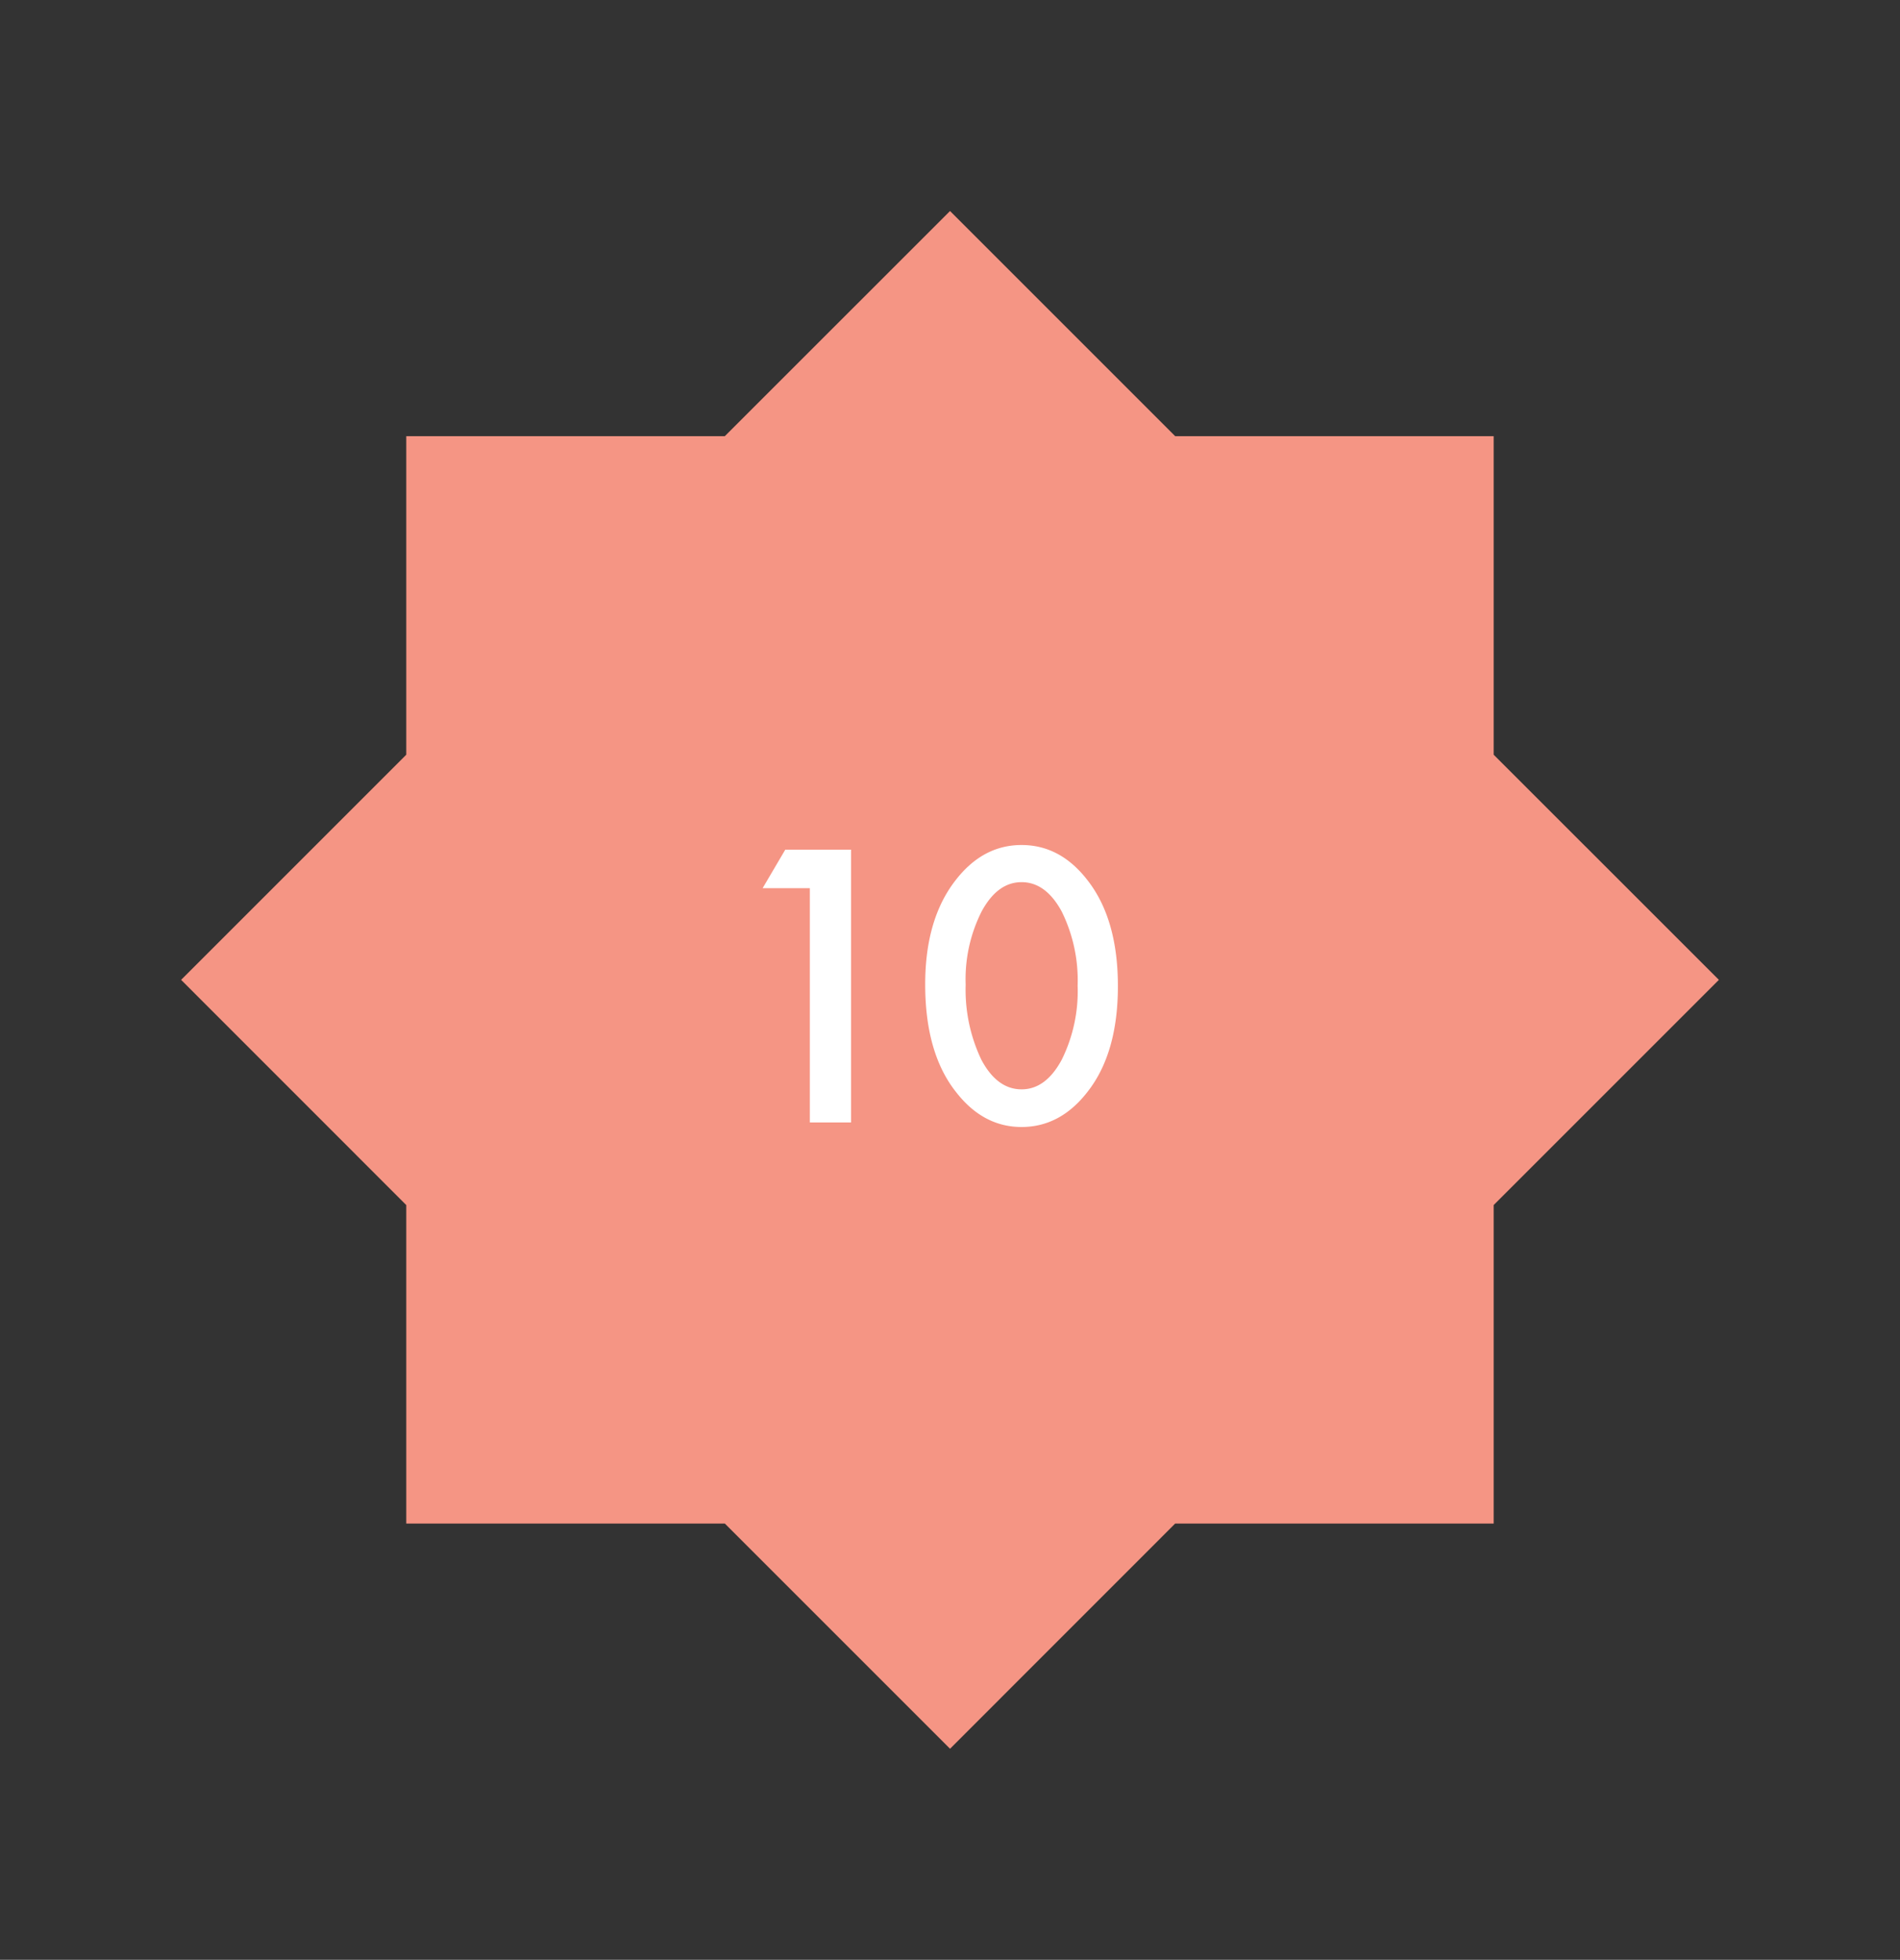 <svg xmlns="http://www.w3.org/2000/svg" viewBox="0 0 262.37 270.63"><rect x="0" y="0" width="262.37" height="270.63" fill="#333333" stroke="none"/><defs><style>.cls-1{fill:none;}.cls-2{fill:#f59584;}.cls-3{fill:#fff;}</style></defs><title>story-10</title><g id="Layer_2" data-name="Layer 2"><g id="Layer_1-2" data-name="Layer 1"><rect class="cls-1" width="262.37" height="270.63"/><polygon class="cls-2" points="206.26 166.41 237.36 135.31 206.26 104.22 206.26 60.23 162.28 60.23 131.19 29.14 100.09 60.23 56.1 60.23 56.1 104.22 25.01 135.31 56.1 166.41 56.1 210.39 100.09 210.39 131.19 241.49 162.28 210.39 206.26 210.39 206.26 166.41"/><path class="cls-3" d="M111.83,122.65h-6.52l3.13-5.32h9.08V155h-5.69Z"/><path class="cls-3" d="M127.76,135.93q0-9,4.2-14.38,3.76-4.86,9.11-4.86t9.1,4.86q4.2,5.37,4.2,14.63t-4.2,14.6q-3.75,4.84-9.08,4.85T132,150.78Q127.76,145.41,127.76,135.93Zm5.59,0a22.44,22.44,0,0,0,2.17,10.42q2.17,4.08,5.55,4.08c2.23,0,4.07-1.36,5.54-4.08a21.35,21.35,0,0,0,2.2-10.23,21.49,21.49,0,0,0-2.2-10.25c-1.47-2.7-3.31-4.05-5.54-4.05s-4.06,1.35-5.52,4.05A20.74,20.74,0,0,0,133.35,136Z"/></g></g></svg>
